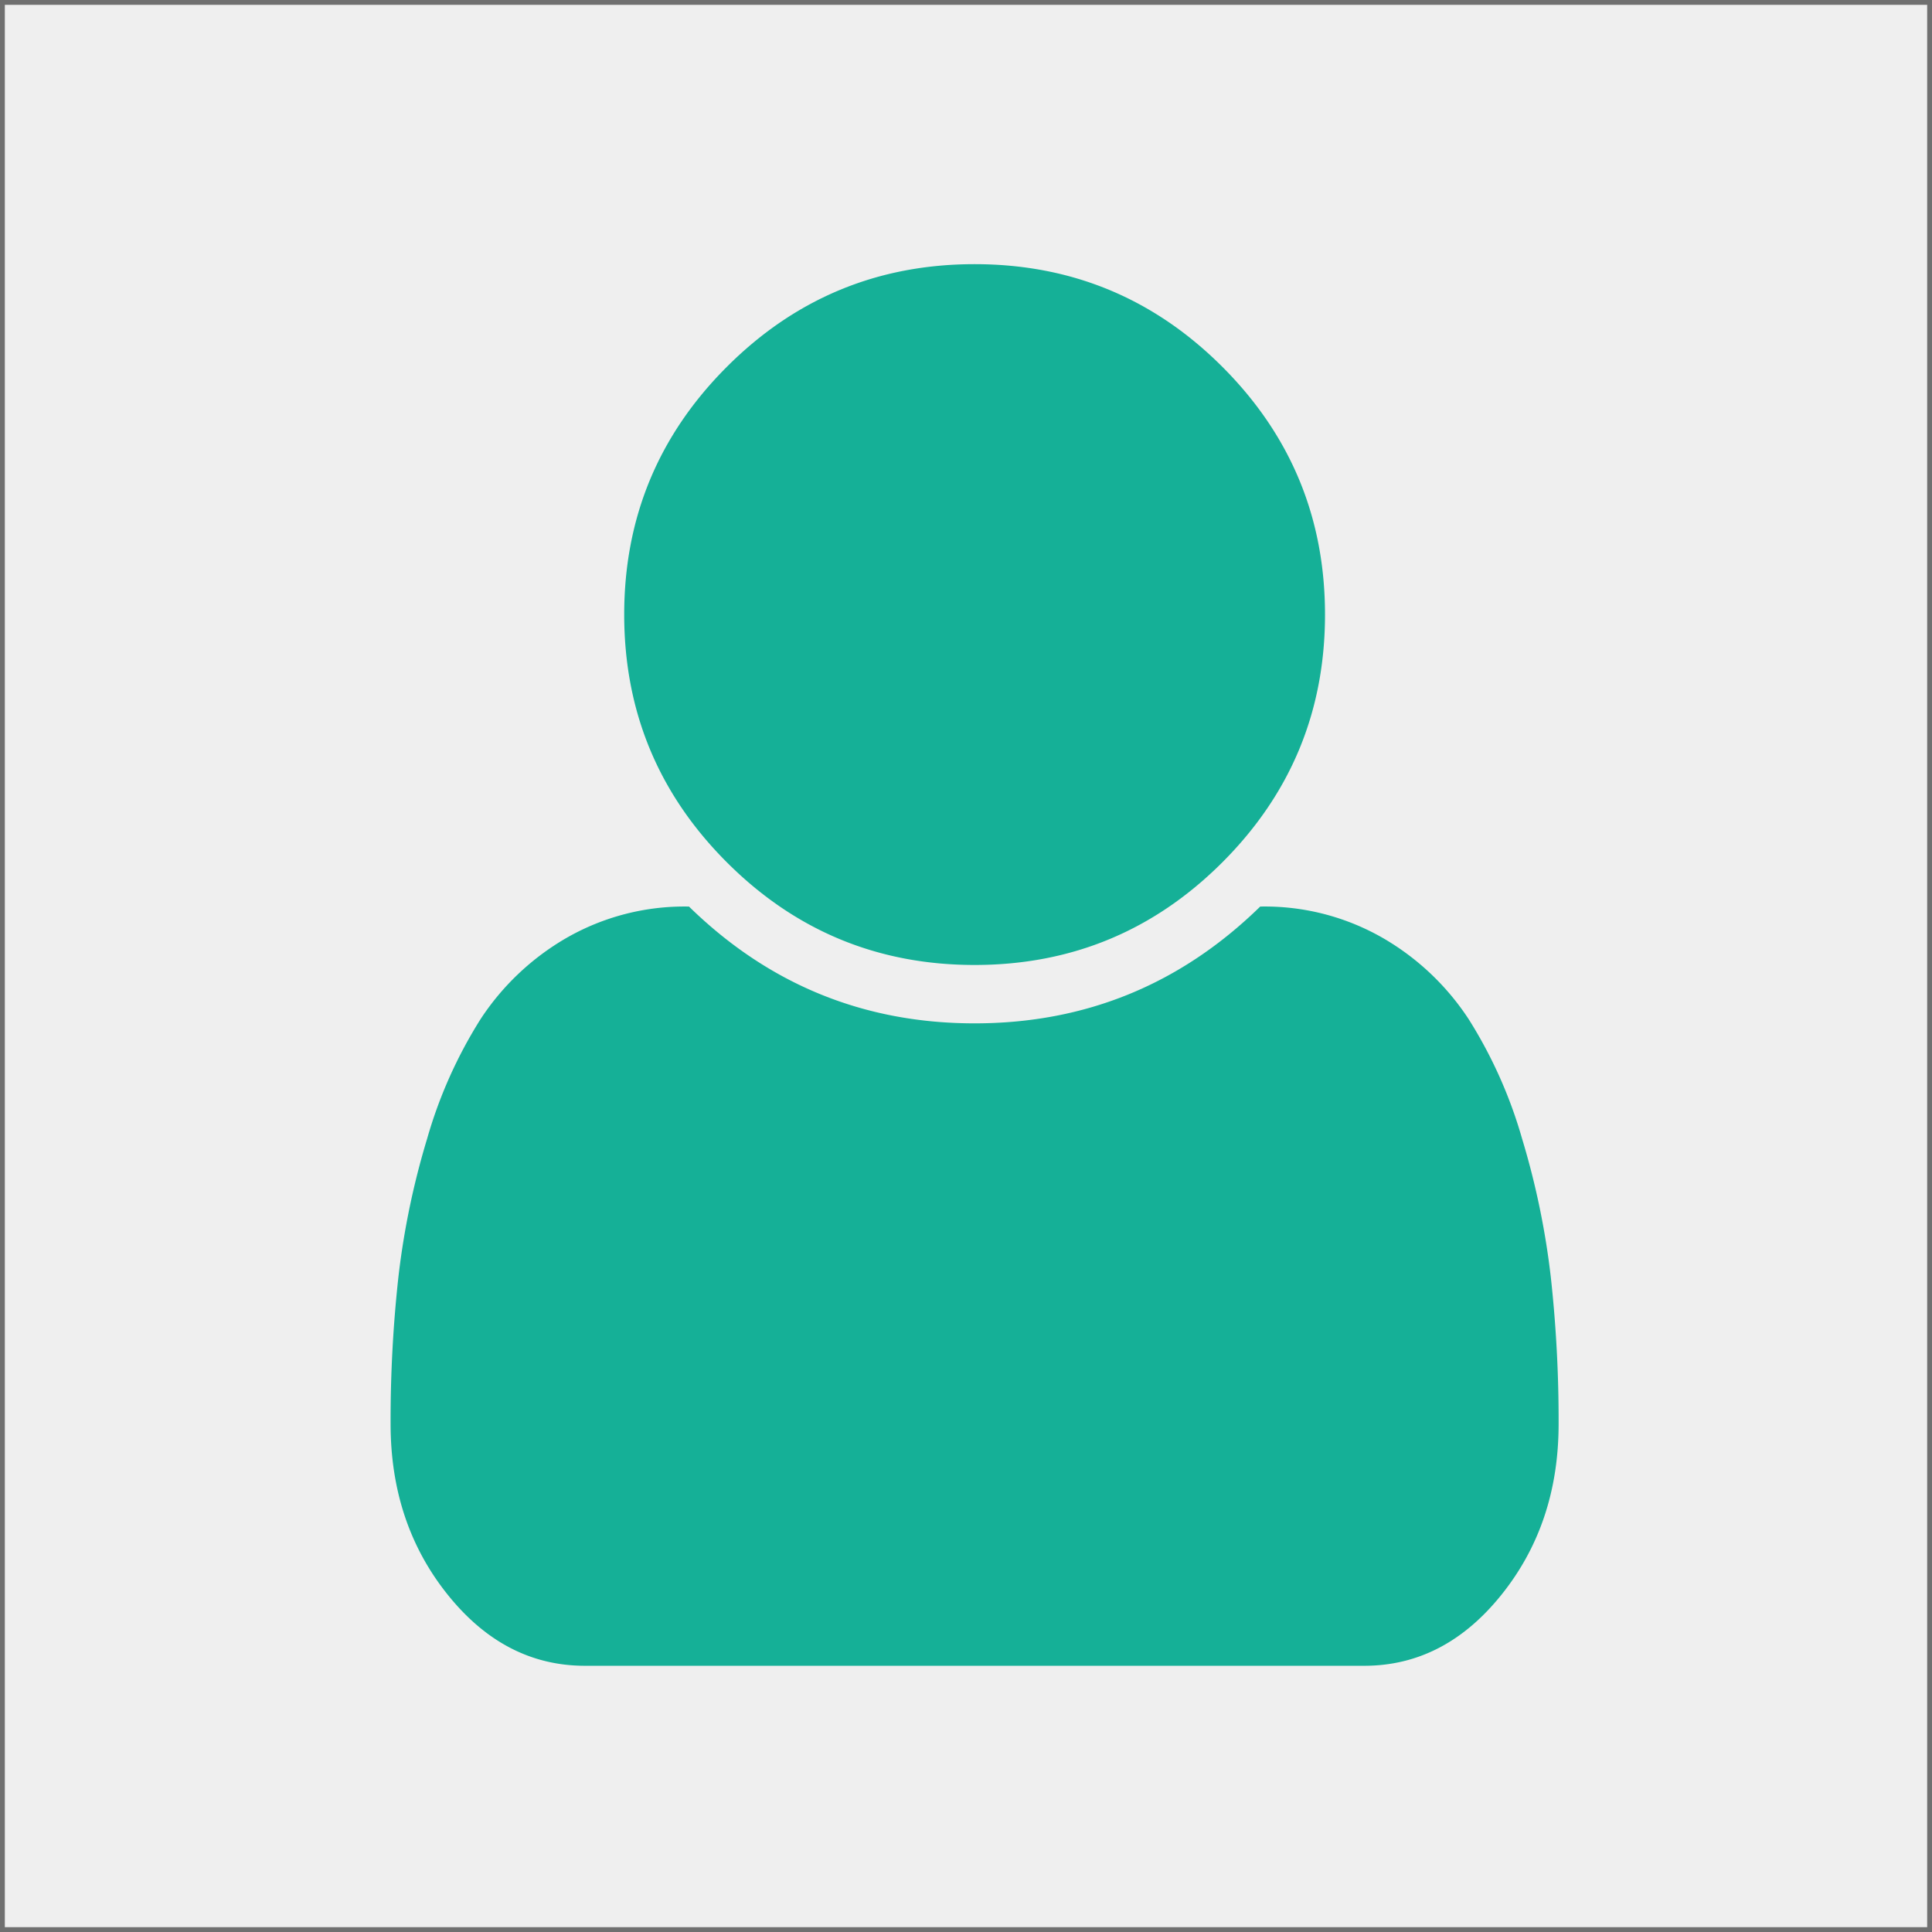 <svg xmlns="http://www.w3.org/2000/svg" width="400" height="400" viewBox="0 0 400 400">
  <rect x="0" y="0" width="400" height="400" fill="#333333" stroke="none"/>
  <g id="Picture" transform="translate(-126 -187)">
    <g id="Path_1" data-name="Path 1" transform="translate(126 187)" fill="#efefef">
      <path d="M 399.5 399.5 L 0.5 399.5 L 0.5 0.5 L 399.5 0.5 L 399.5 399.5 Z" stroke="none"/>
      <path d="M 1 1 L 1 399 L 399 399 L 399 1 L 1 1 M 0 0 L 400 0 L 400 400 L 0 400 L 0 0 Z" stroke="none" fill="#707070"/>
    </g>
    <path id="user" d="M497.824,368.124q0,20.593-11.808,35.329t-28.433,14.736H296.241q-16.626,0-28.433-14.736T256,368.124a271.417,271.417,0,0,1,1.606-30.323,162.941,162.941,0,0,1,5.951-28.717,95.608,95.608,0,0,1,11.052-24.749,52.888,52.888,0,0,1,17.759-16.814A49.075,49.075,0,0,1,317.779,261q24.749,24.182,59.134,24.182T436.046,261a49.074,49.074,0,0,1,25.41,6.518,52.888,52.888,0,0,1,17.759,16.814,95.607,95.607,0,0,1,11.052,24.749,162.942,162.942,0,0,1,5.951,28.717A271.417,271.417,0,0,1,497.824,368.124ZM449.46,200.547q0,30.039-21.254,51.293t-51.293,21.254q-30.039,0-51.293-21.254t-21.254-51.293q0-30.039,21.254-51.293T376.912,128q30.039,0,51.293,21.254T449.46,200.547Z" transform="translate(-49.131 113.693)" fill="#15b097"/>
  </g>
</svg>
